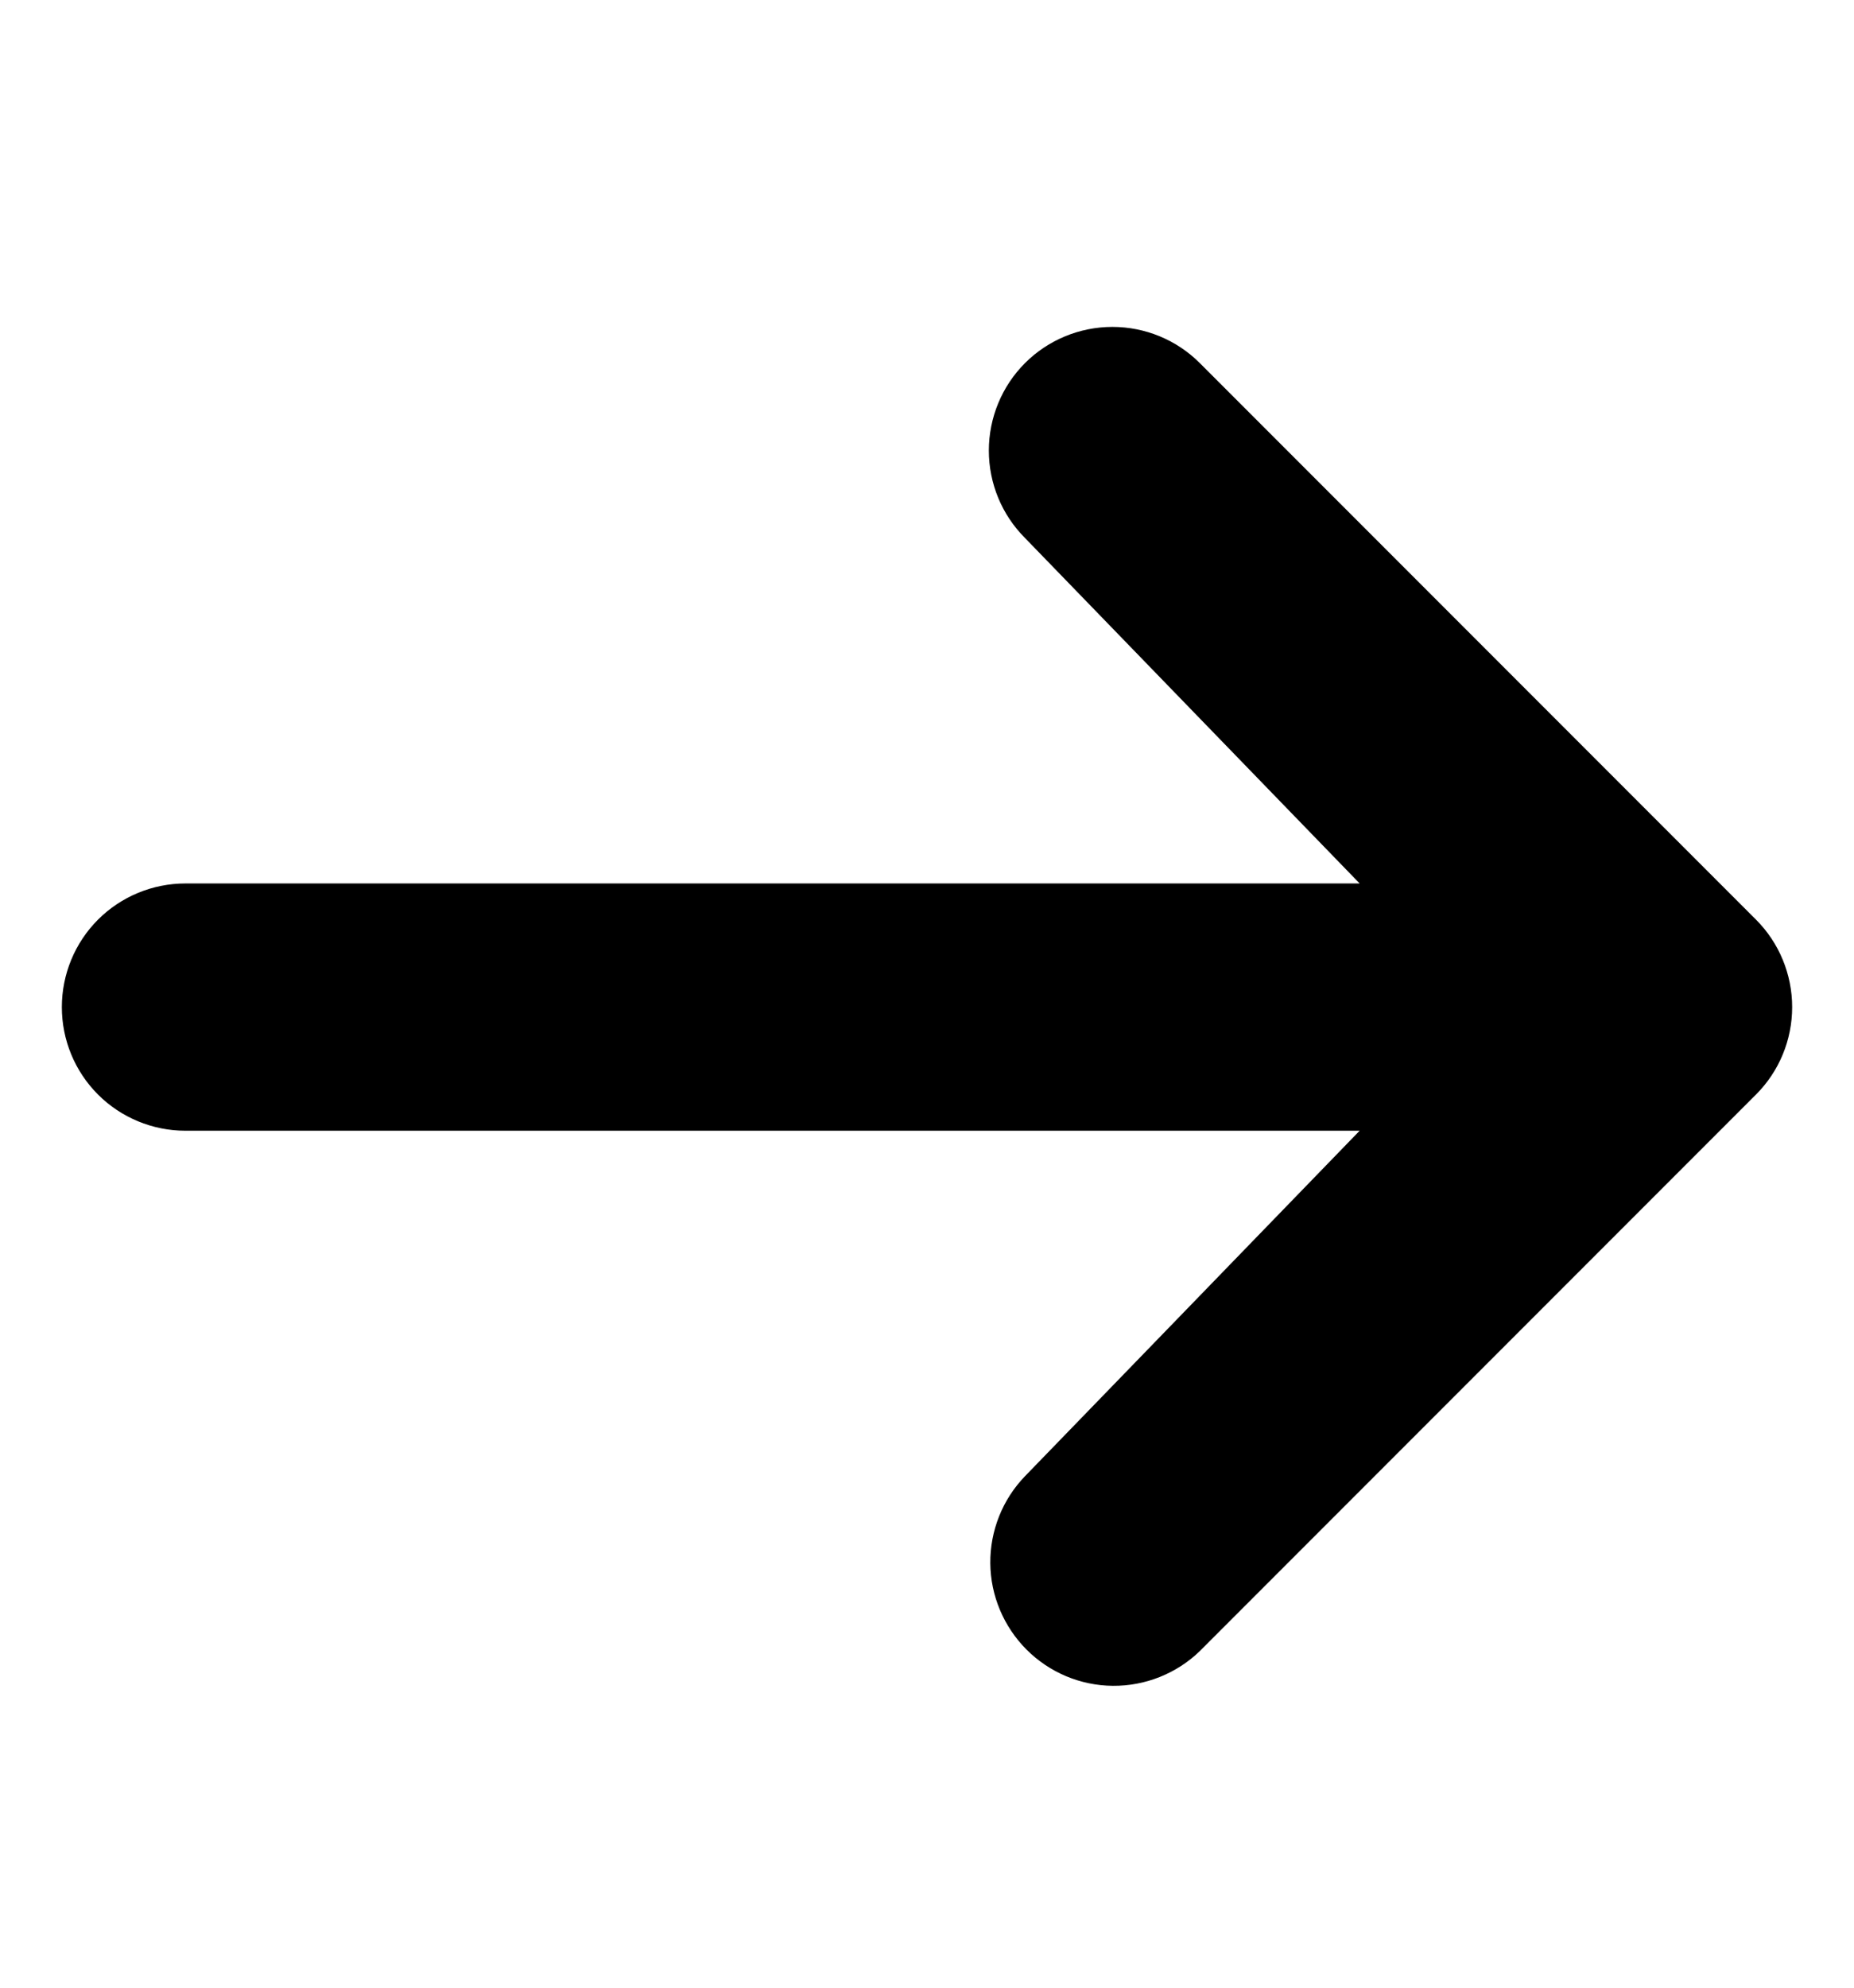 <svg width="14" height="15" viewBox="0 0 14 15" fill="none" xmlns="http://www.w3.org/2000/svg">
<path d="M7.74 2.74C7.915 2.565 8.153 2.467 8.4 2.467C8.648 2.467 8.885 2.565 9.06 2.74L13.26 6.94C13.435 7.115 13.533 7.353 13.533 7.6C13.533 7.848 13.435 8.085 13.26 8.26L9.06 12.46C8.884 12.63 8.648 12.724 8.403 12.722C8.159 12.72 7.925 12.622 7.752 12.449C7.579 12.276 7.48 12.041 7.478 11.797C7.476 11.552 7.57 11.316 7.74 11.14L10.267 8.533H1.4C1.153 8.533 0.915 8.435 0.74 8.26C0.565 8.085 0.467 7.848 0.467 7.6C0.467 7.353 0.565 7.115 0.74 6.94C0.915 6.765 1.153 6.667 1.4 6.667H10.267L7.74 4.06C7.565 3.885 7.467 3.648 7.467 3.4C7.467 3.153 7.565 2.915 7.74 2.74Z" fill="black"/>
</svg>
